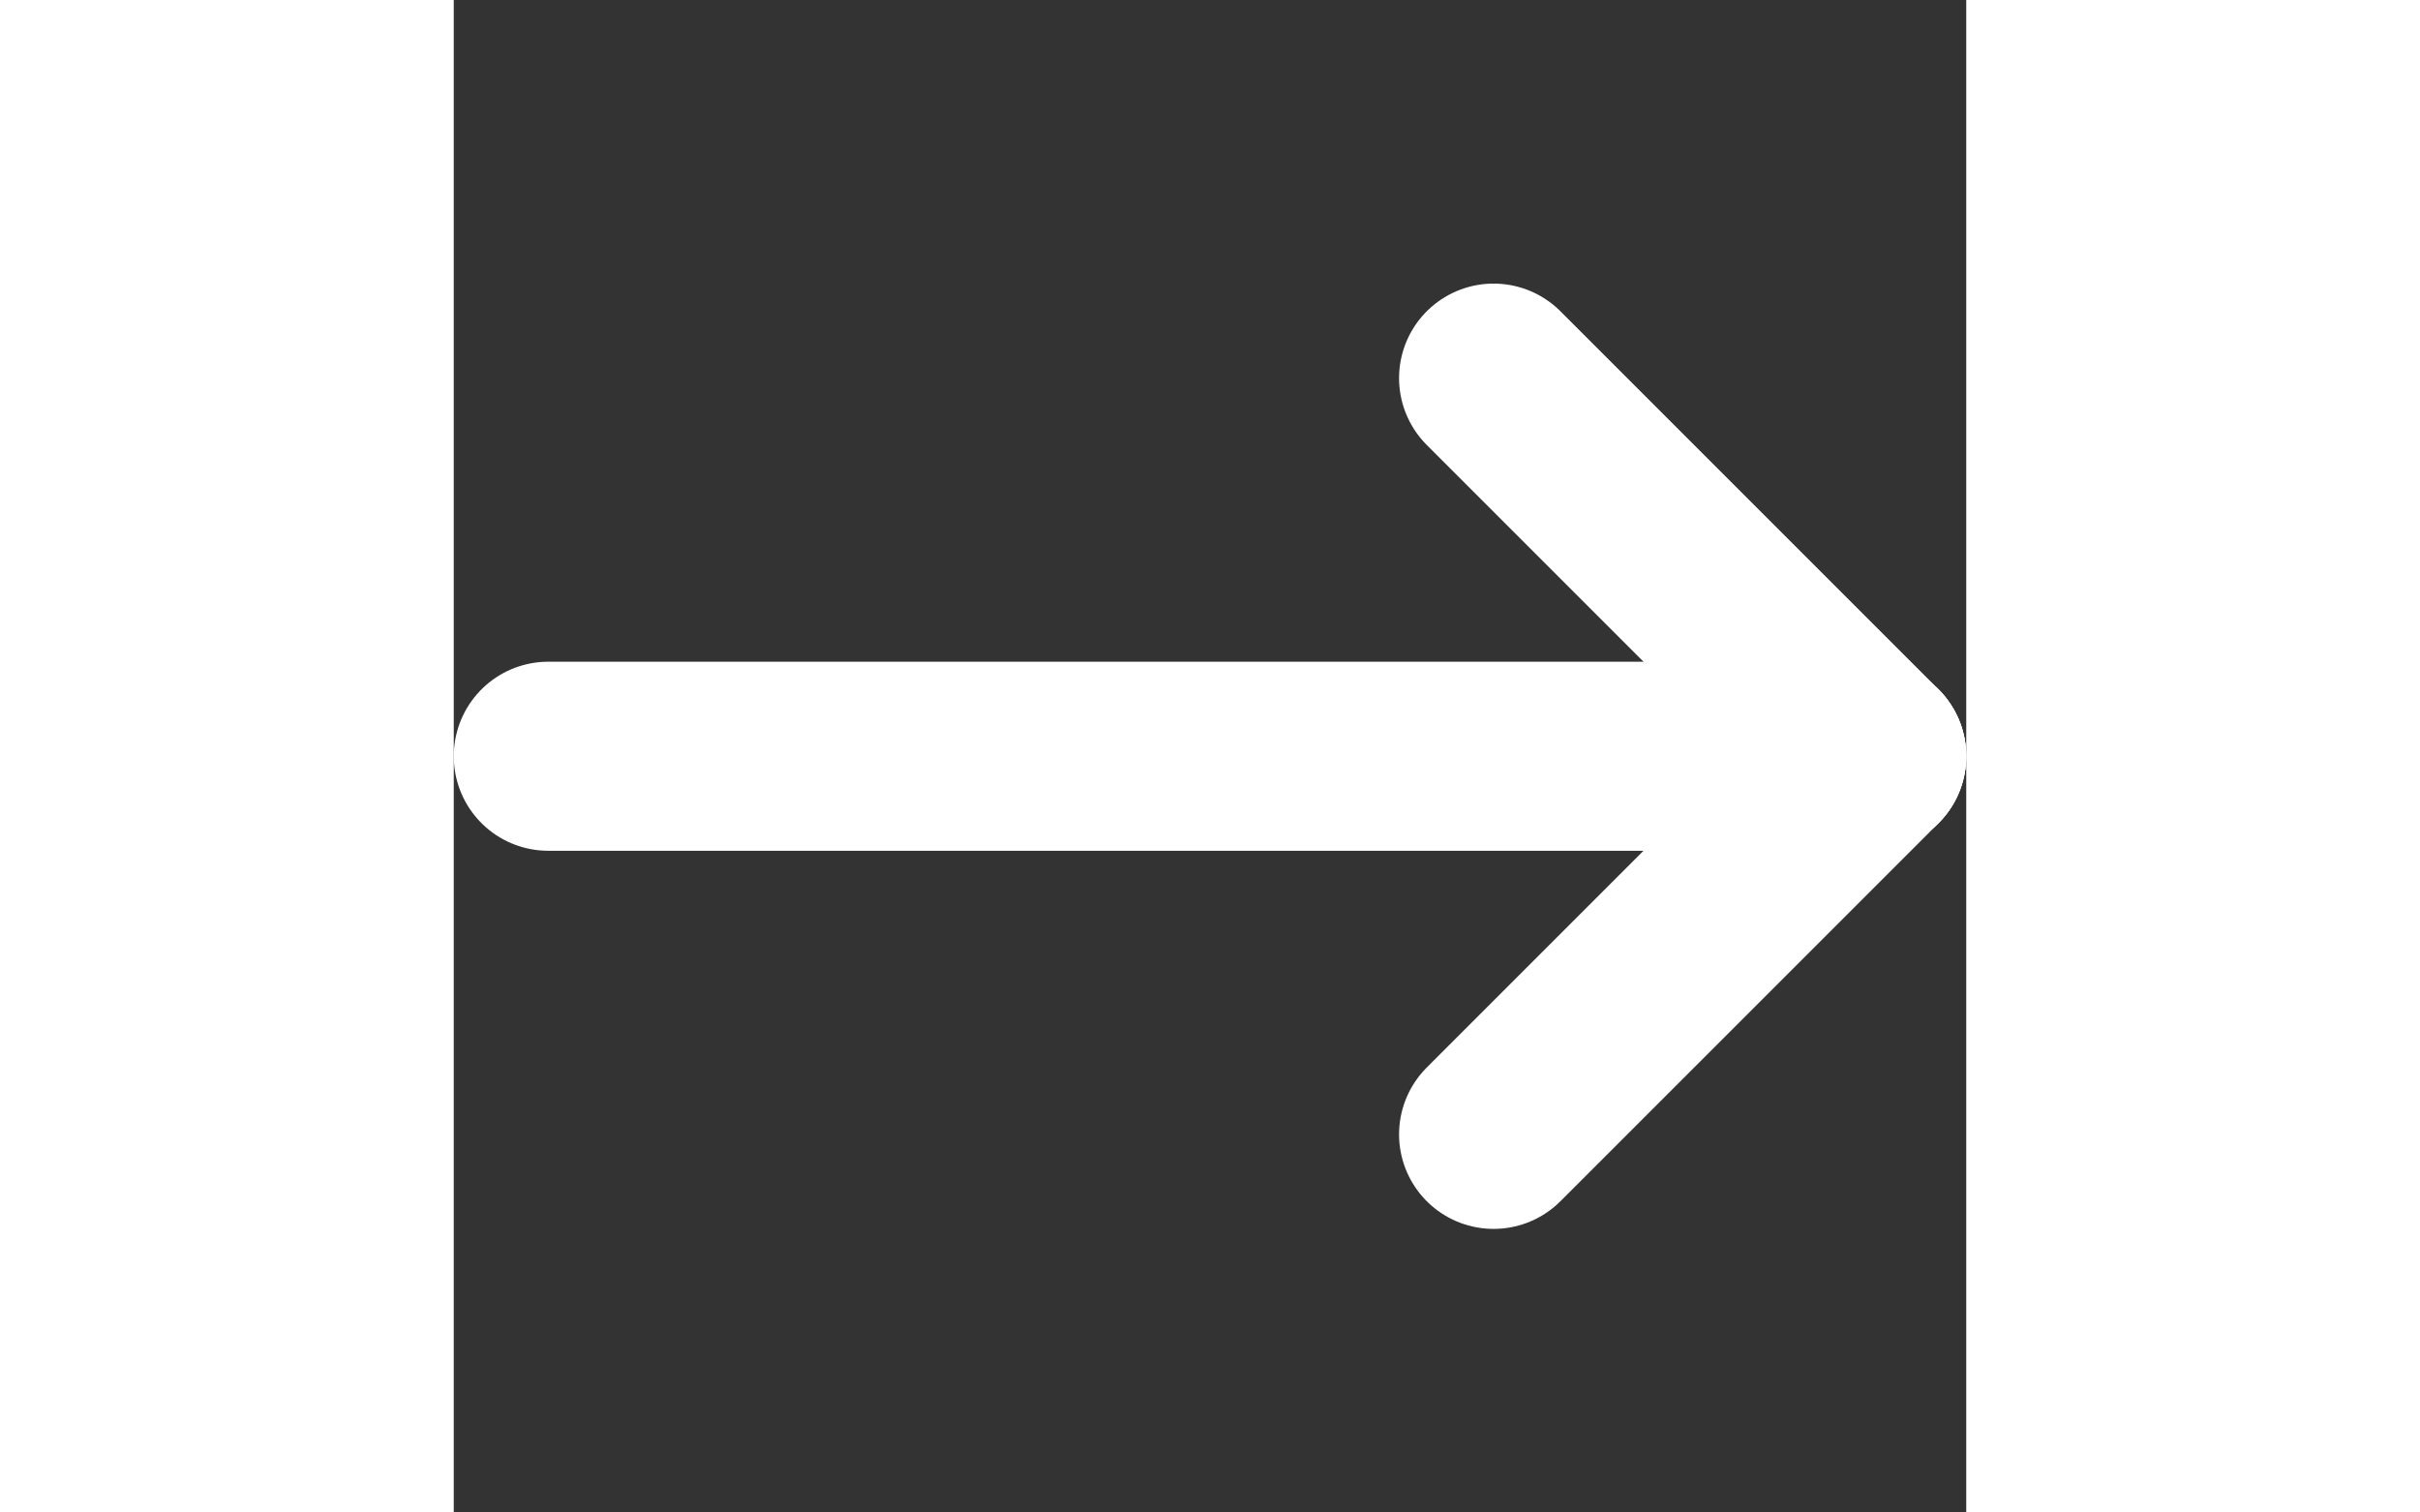 <svg xmlns="http://www.w3.org/2000/svg" class="icon icon-tabler icon-tabler-arrow-narrow-right" width="16" height="10" viewBox="4 4 16 16" stroke-width="2" stroke="#fff" fill="#fff" stroke-linecap="round" stroke-linejoin="round">
    <rect x="4" y="4" width="16" height="16" fill="#333333" stroke="none"/>
    <path stroke="none" d="M0 0h24v24H0z" fill="none"></path>
    <path d="M5 12l14 0"></path>
    <path d="M15 16l4 -4"></path>
    <path d="M15 8l4 4"></path>
</svg>